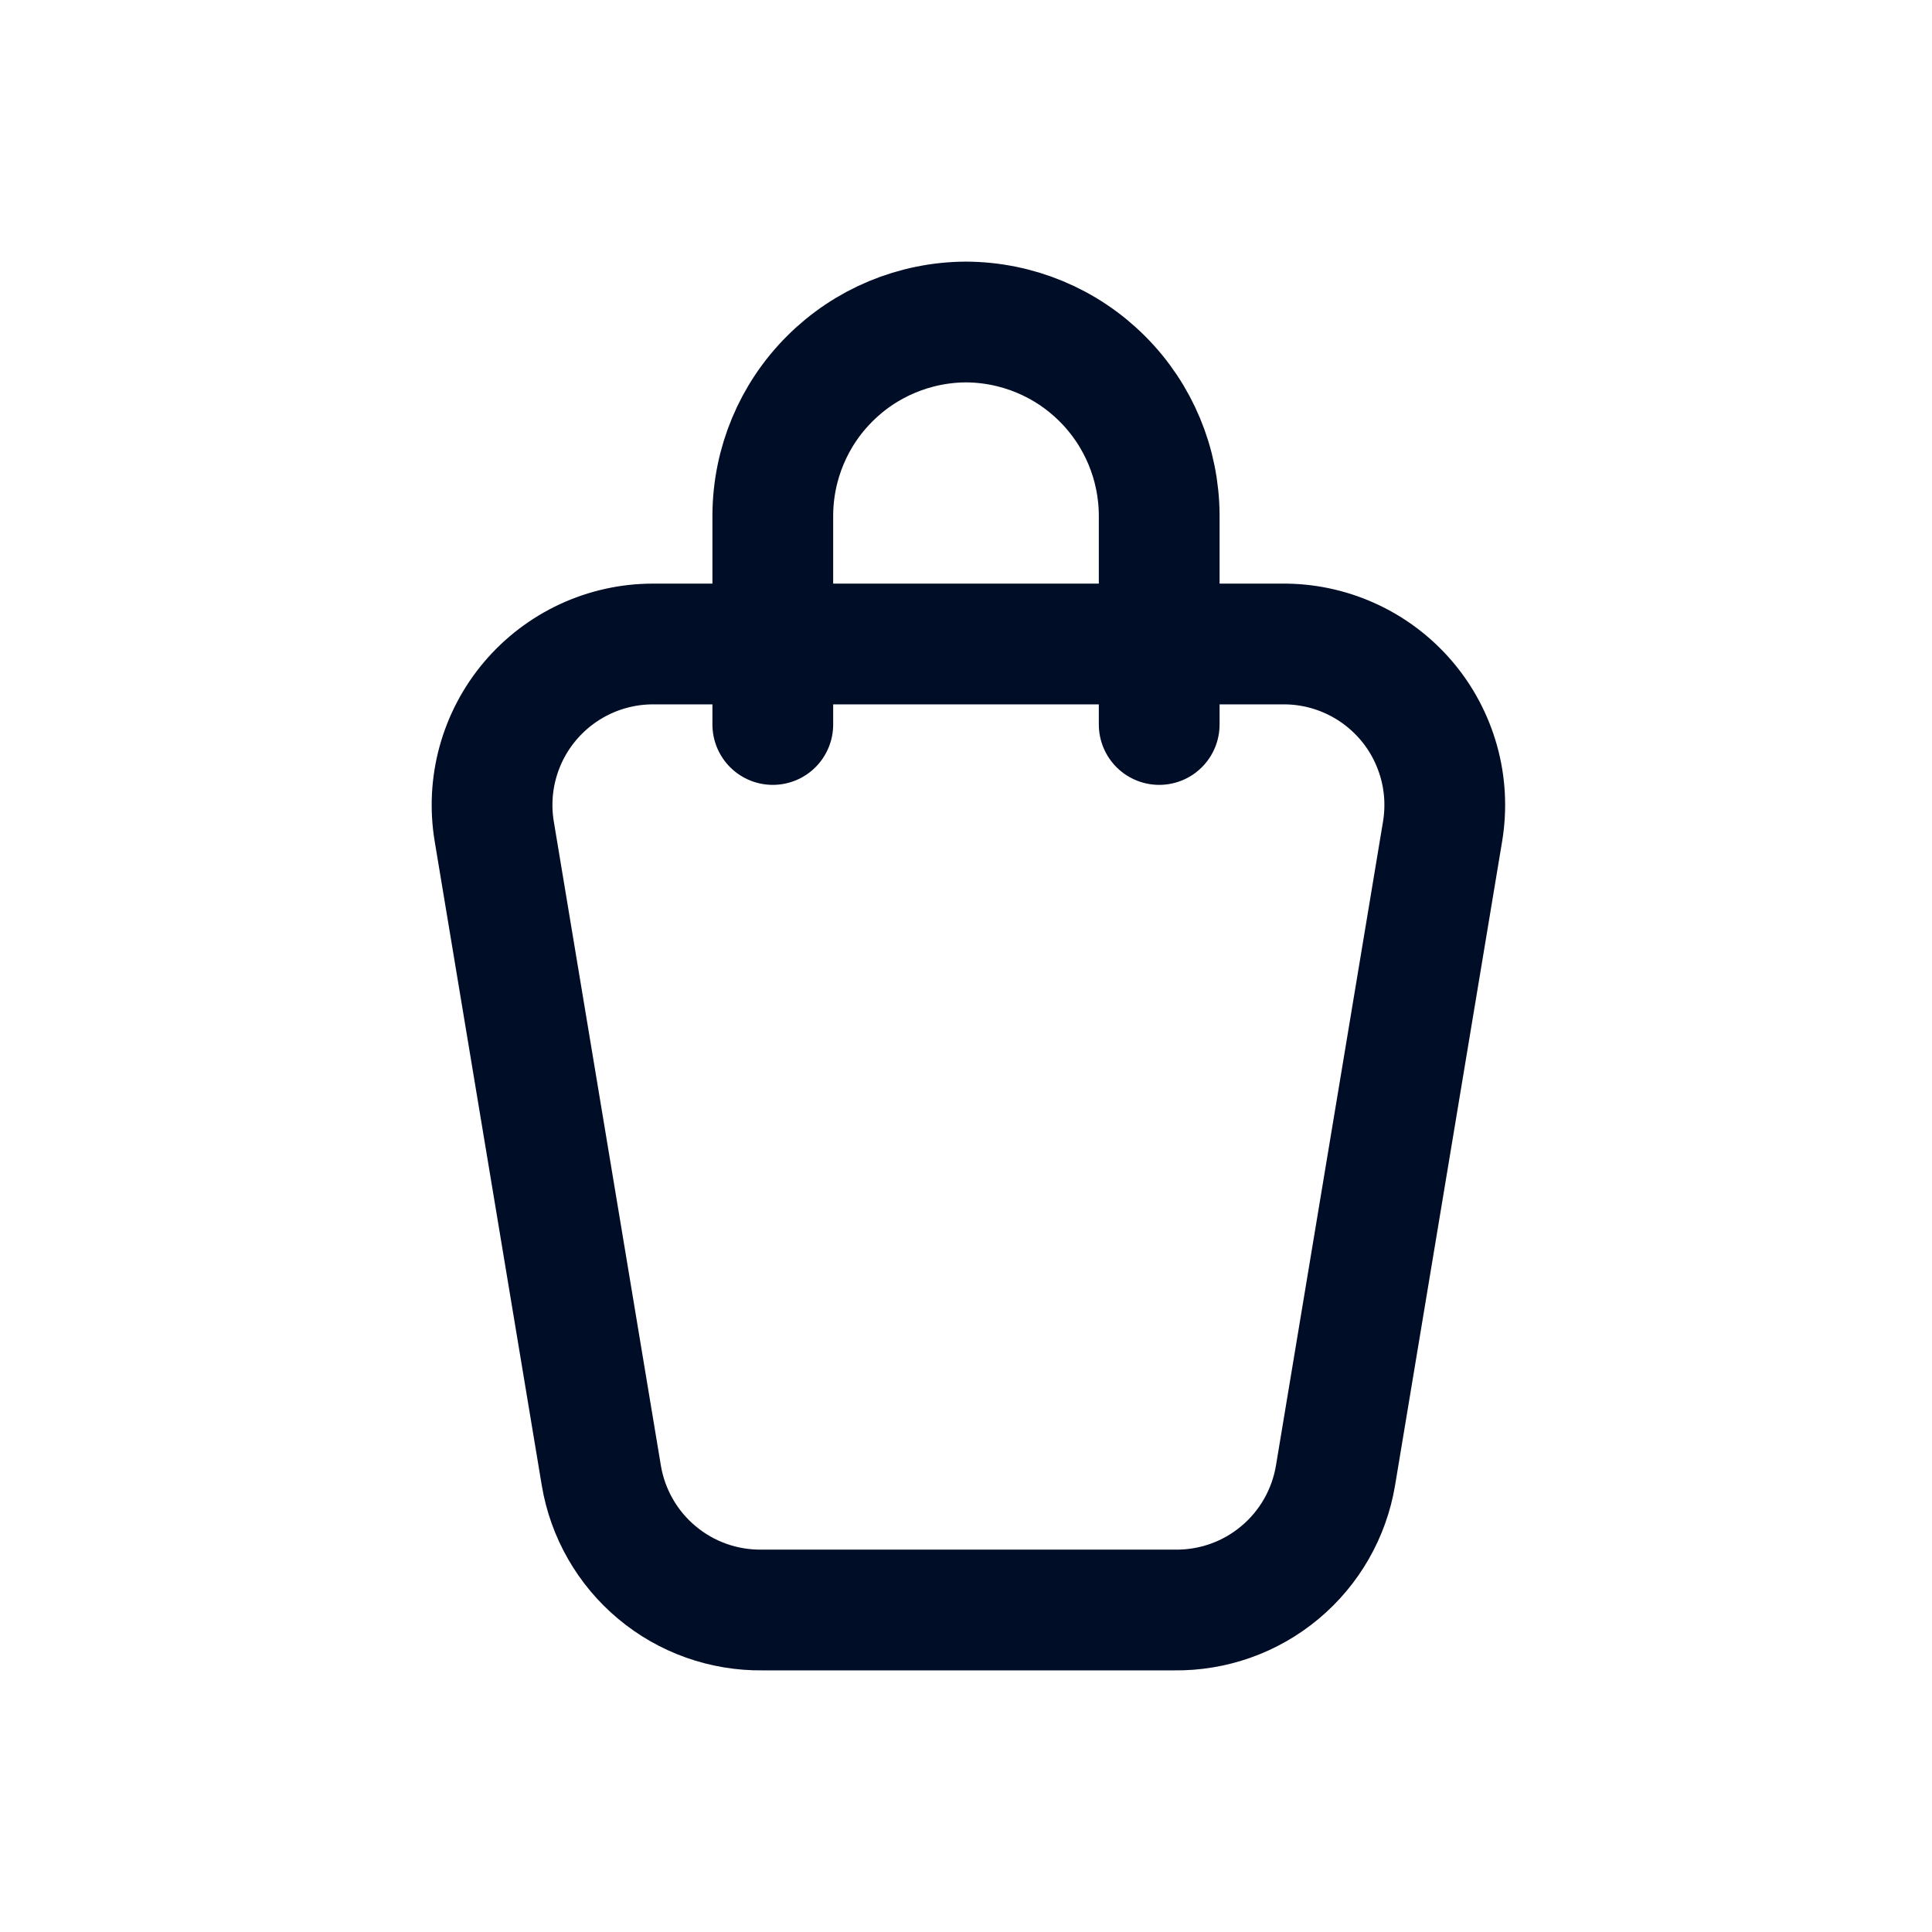 <svg width="24" height="24" viewBox="0 0 24 24" fill="none" xmlns="http://www.w3.org/2000/svg">
<path d="M6.14 10.33L7.47 18.33C7.549 18.801 7.794 19.229 8.161 19.535C8.528 19.842 8.992 20.006 9.47 20H14.59C15.068 20.006 15.532 19.842 15.899 19.535C16.266 19.229 16.511 18.801 16.59 18.33L17.92 10.33C17.968 10.041 17.953 9.745 17.874 9.463C17.795 9.181 17.656 8.919 17.465 8.697C17.274 8.475 17.037 8.297 16.77 8.177C16.503 8.056 16.213 7.996 15.92 8H8.11C7.82 8 7.533 8.064 7.27 8.186C7.006 8.309 6.773 8.487 6.585 8.709C6.398 8.93 6.261 9.19 6.184 9.47C6.107 9.75 6.092 10.044 6.14 10.33Z" stroke="#000D26" stroke-width="1.5" stroke-linecap="round" stroke-linejoin="round"/>
<path d="M9.6 9V6.4C9.603 5.764 9.856 5.155 10.306 4.706C10.755 4.256 11.364 4.003 12 4C12.636 4.003 13.245 4.256 13.694 4.706C14.144 5.155 14.397 5.764 14.4 6.4V9" stroke="#000D26" stroke-width="1.5" stroke-linecap="round" stroke-linejoin="round"/>
</svg>

